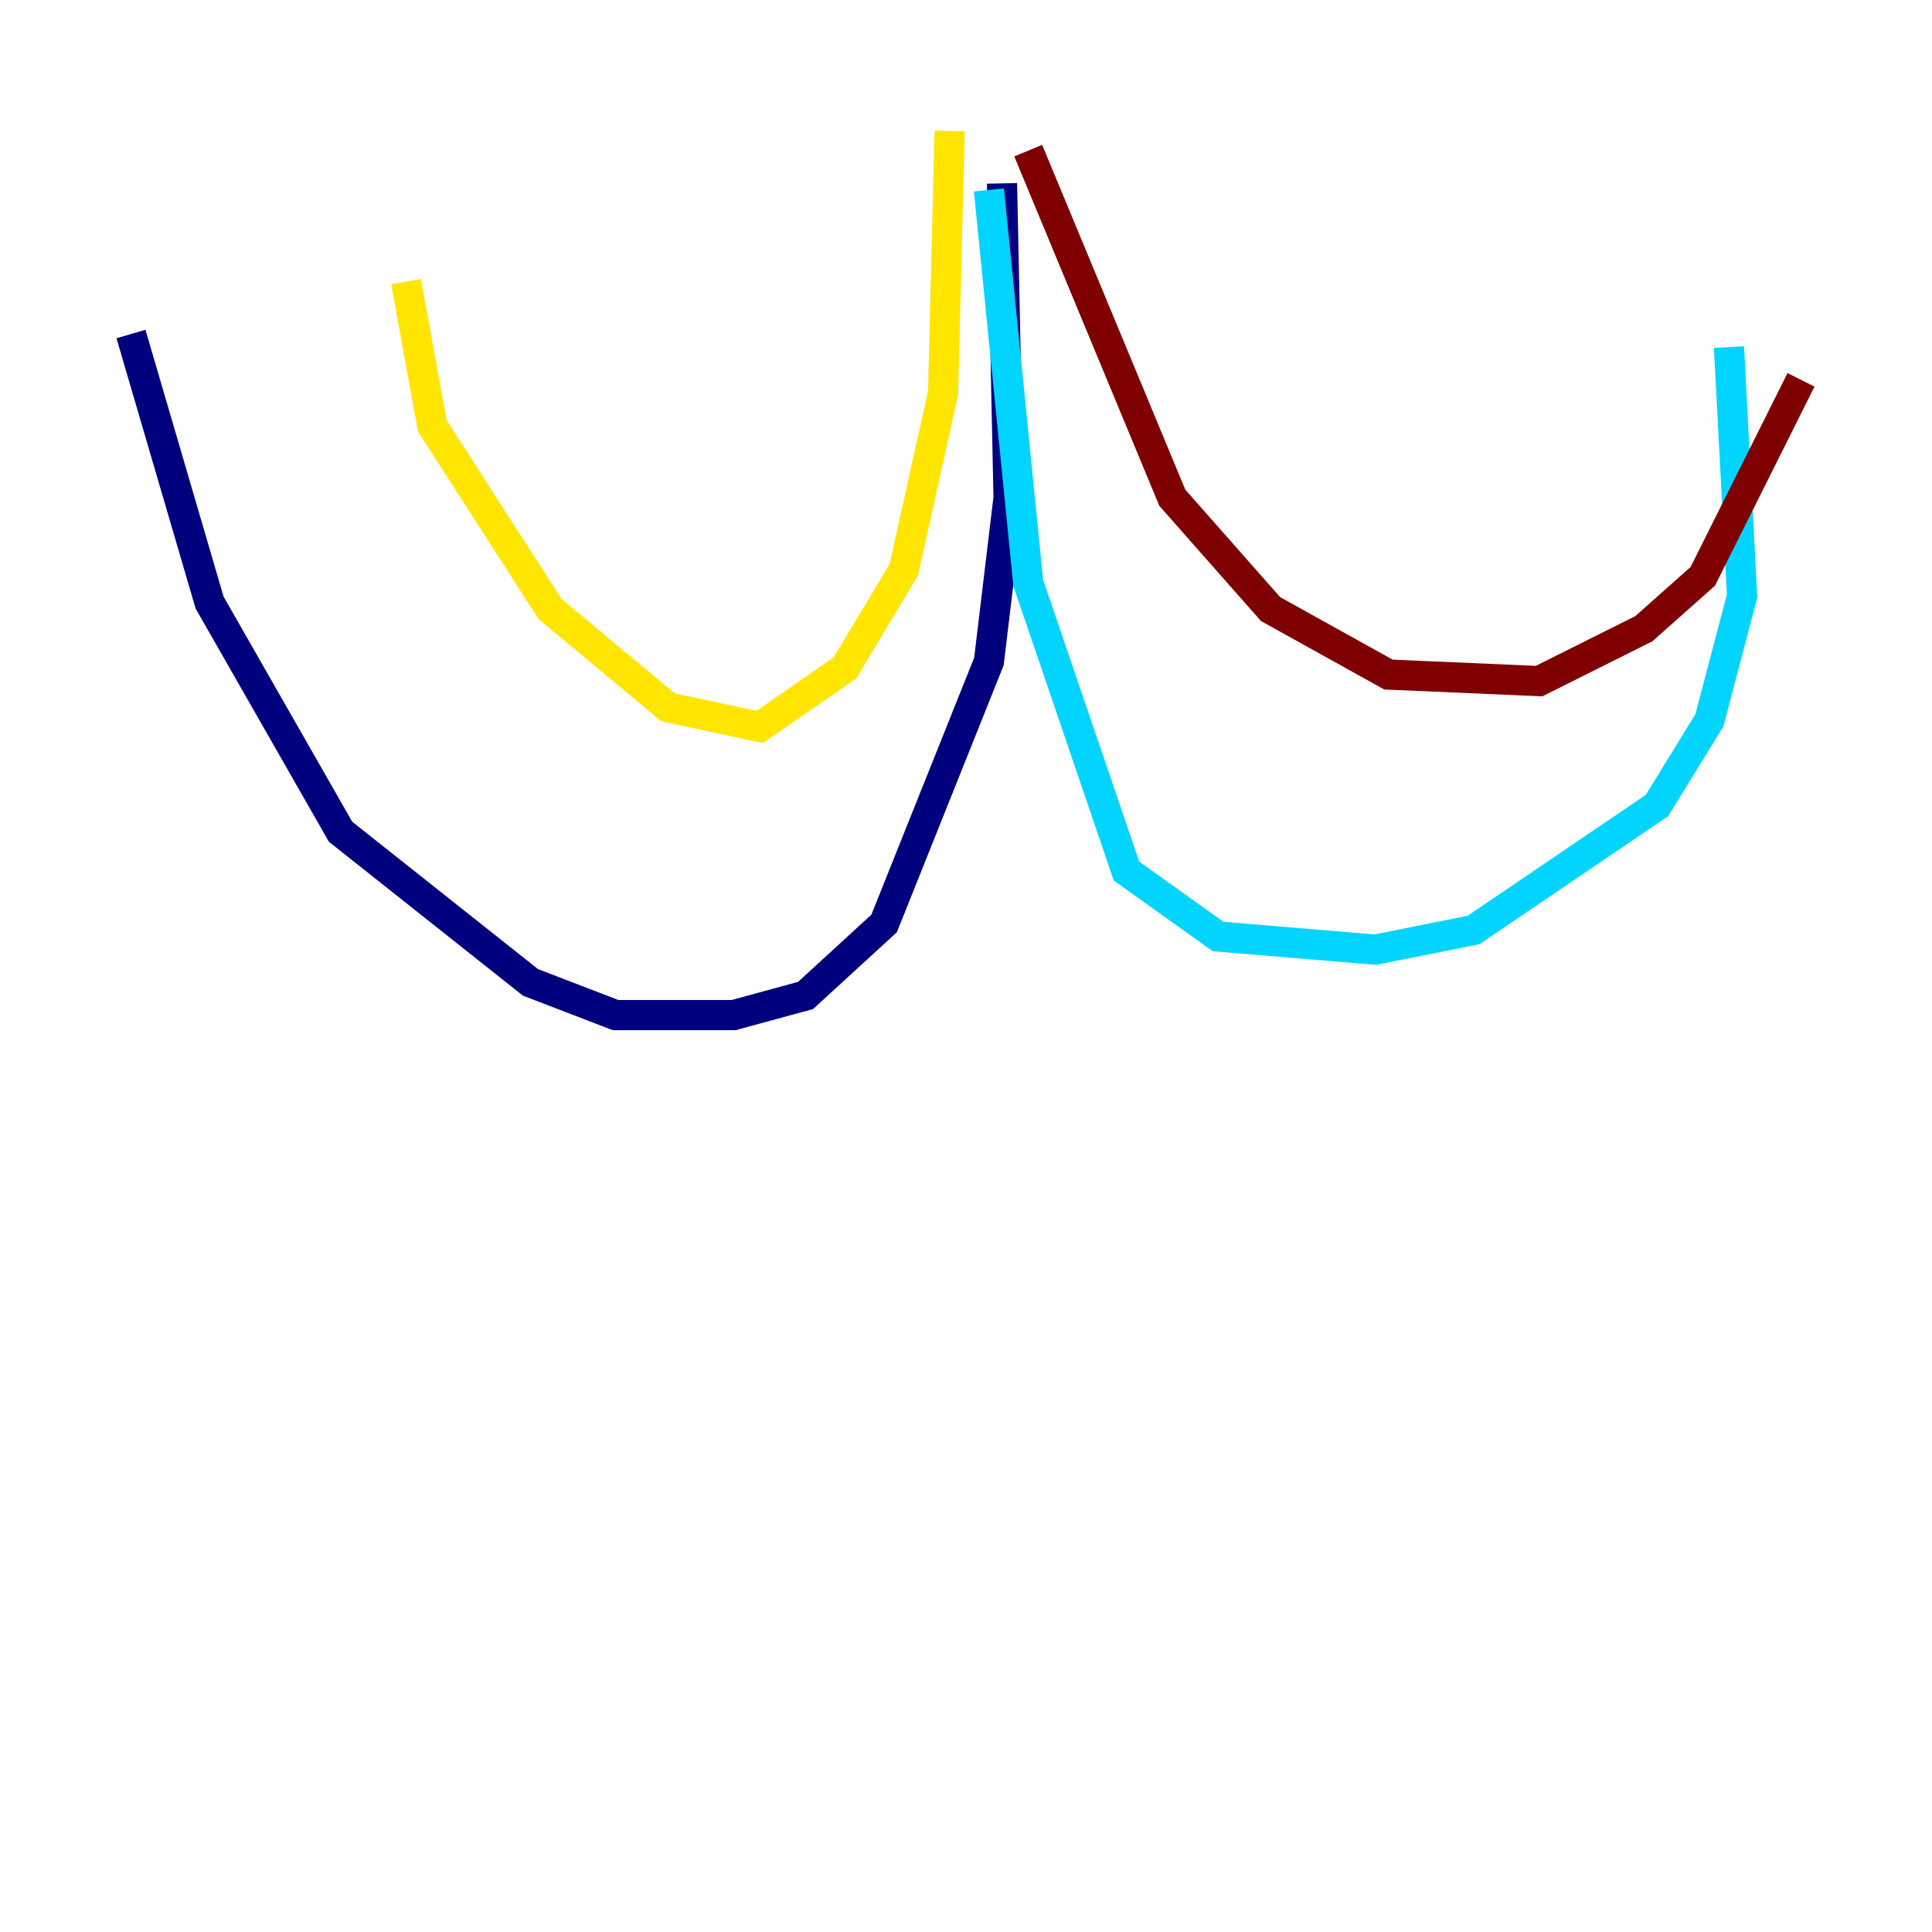 <?xml version="1.0" encoding="utf-8" ?>
<svg baseProfile="tiny" height="128" version="1.2" viewBox="0,0,128,128" width="128" xmlns="http://www.w3.org/2000/svg" xmlns:ev="http://www.w3.org/2001/xml-events" xmlns:xlink="http://www.w3.org/1999/xlink"><defs /><polyline fill="none" points="66.386,12.149 66.82,32.976 65.519,43.824 58.576,61.18 53.37,65.953 48.597,67.254 40.786,67.254 35.146,65.085 22.563,55.105 13.885,39.919 8.678,22.129" stroke="#00007f" stroke-width="2" /><polyline fill="none" points="65.519,12.583 68.122,38.617 74.63,57.709 80.705,62.047 91.119,62.915 97.627,61.614 109.776,53.37 113.248,47.729 115.417,39.485 114.549,22.997" stroke="#00d4ff" stroke-width="2" /><polyline fill="none" points="62.915,8.678 62.481,26.034 59.878,37.749 55.973,44.258 50.332,48.163 44.258,46.861 36.447,40.352 28.637,28.203 26.902,18.658" stroke="#ffe500" stroke-width="2" /><polyline fill="none" points="68.122,9.98 77.668,32.976 84.176,40.352 91.986,44.691 101.966,45.125 108.909,41.654 112.814,38.183 119.322,25.166" stroke="#7f0000" stroke-width="2" /></svg>